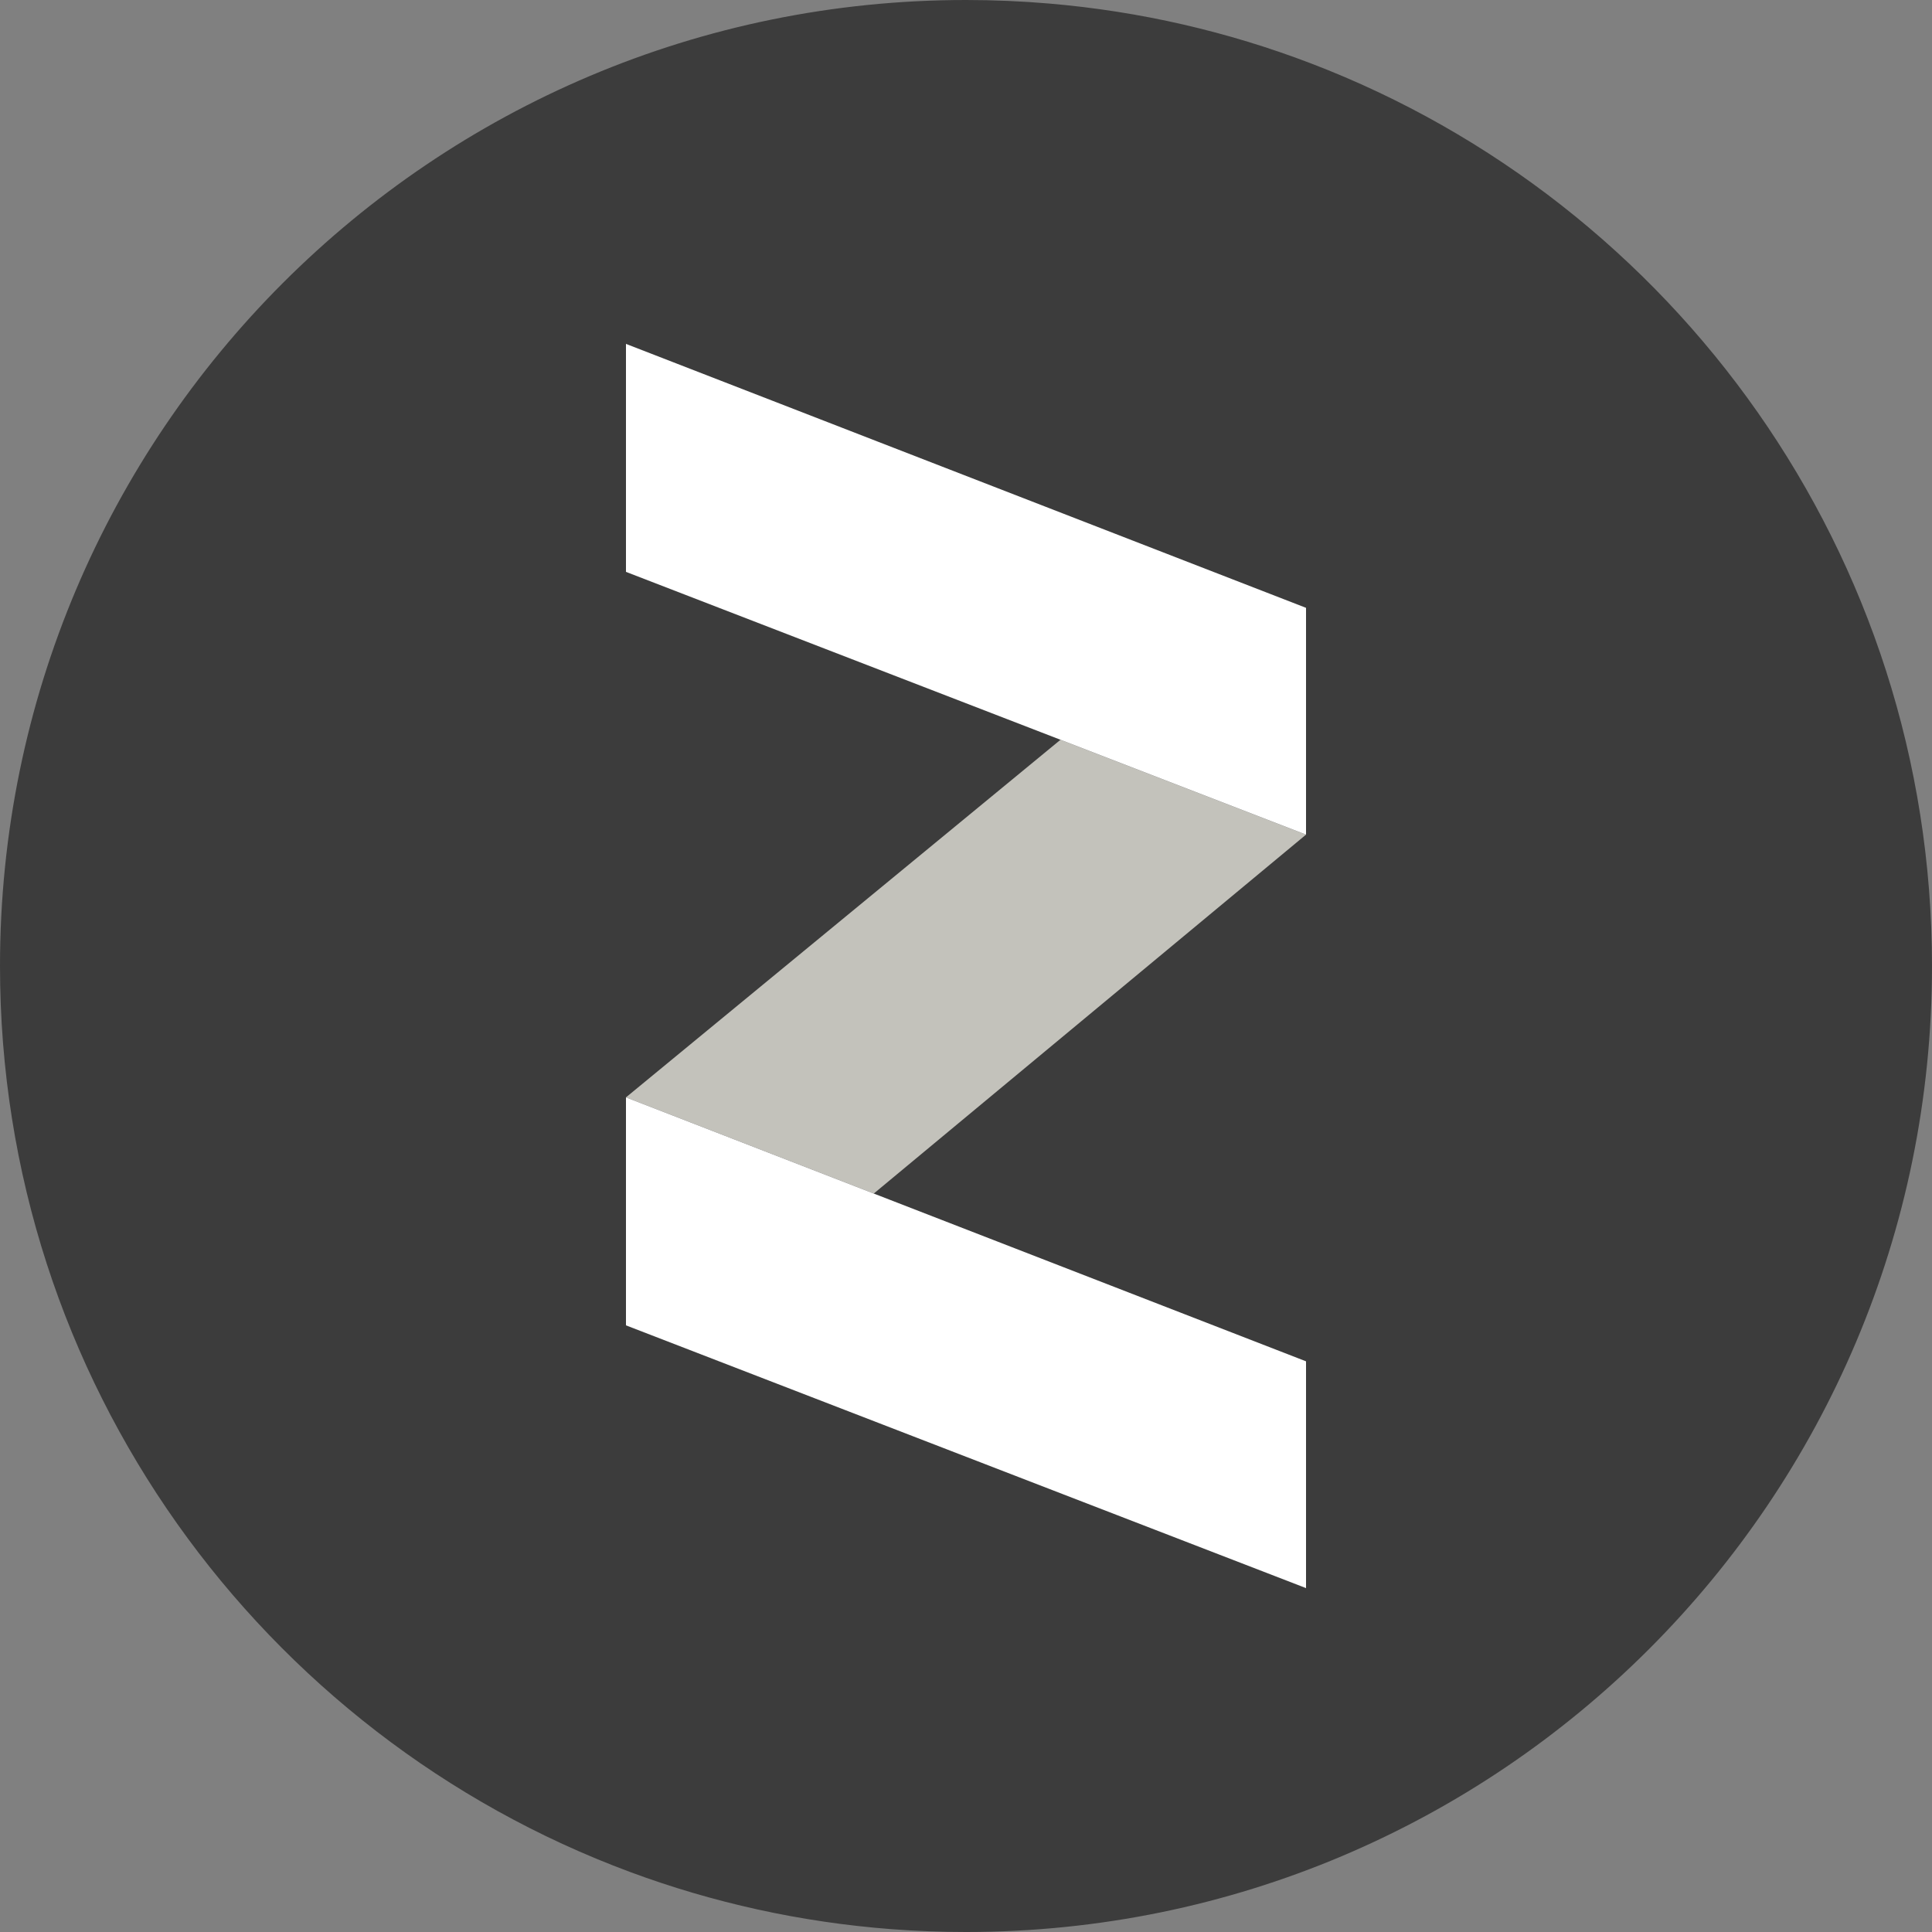 <?xml version="1.0" encoding="UTF-8" standalone="no"?>
<svg
   xmlns:dc="http://purl.org/dc/elements/1.1/"
   xmlns:cc="http://creativecommons.org/ns#"
   xmlns:rdf="http://www.w3.org/1999/02/22-rdf-syntax-ns#"
   xmlns:svg="http://www.w3.org/2000/svg"
   xmlns="http://www.w3.org/2000/svg"
   xml:space="preserve"
   enable-background="new 0 0 500 500"
   viewBox="0 0 500 500"
   height="500px"
   width="500px"
   y="0px"
   x="0px"
   id="Layer_1"
   version="1.1"><rect x="0" y="0" width="500" height="500" fill="#808080" stroke="none"/><defs
     id="defs21" /><g
     id="g3"><path
       style="fill:#000000;fill-opacity:0.529"
       id="path5"
       d="M339.25,16.4C317.9,8.24,295.14,2.92,271.44,0.91C264.37,0.31,257.22,0,250,0C111.93,0,0,111.93,0,250   c0,107.5,67.86,199.16,163.07,234.47c21.34,7.92,44.05,13,67.68,14.8c6.36,0.48,12.77,0.73,19.25,0.73c138.07,0,250-111.93,250-250   C500,143.37,433.24,52.33,339.25,16.4z"
       fill="#FF0000" /><g
       id="g7"><path
         style="fill:#000000;fill-opacity:0"
         id="path9"
         d="M339.25,16.4C317.9,8.24,295.14,2.92,271.44,0.91L162,89l65.219,25.312L339.25,16.4z"
         fill="#D00000" /><polygon
         style="fill:#fffdf4;fill-opacity:0.694"
         id="polygon11"
         points="162,284 226.132,308.89 338,216 274.455,191.449   "
         fill="#FFB2B2" /><polygon
         id="polygon13"
         points="162,89 162,148 274.455,191.449 338,216 338,157.308 227.219,114.312   "
         fill="#FFFFFF" /><polygon
         id="polygon15"
         points="226.13,308.89 162,284 162,343 275.07,386.69 338,411 338,352.31   "
         fill="#FFFFFF" /><path
         style="fill:#000000;fill-opacity:0"
         id="path17"
         d="M338,411l-107.25,88.27c-23.63-1.8-46.34-6.88-67.68-14.8l112-97.78L338,411z"
         fill="#D00000" /></g></g></svg>